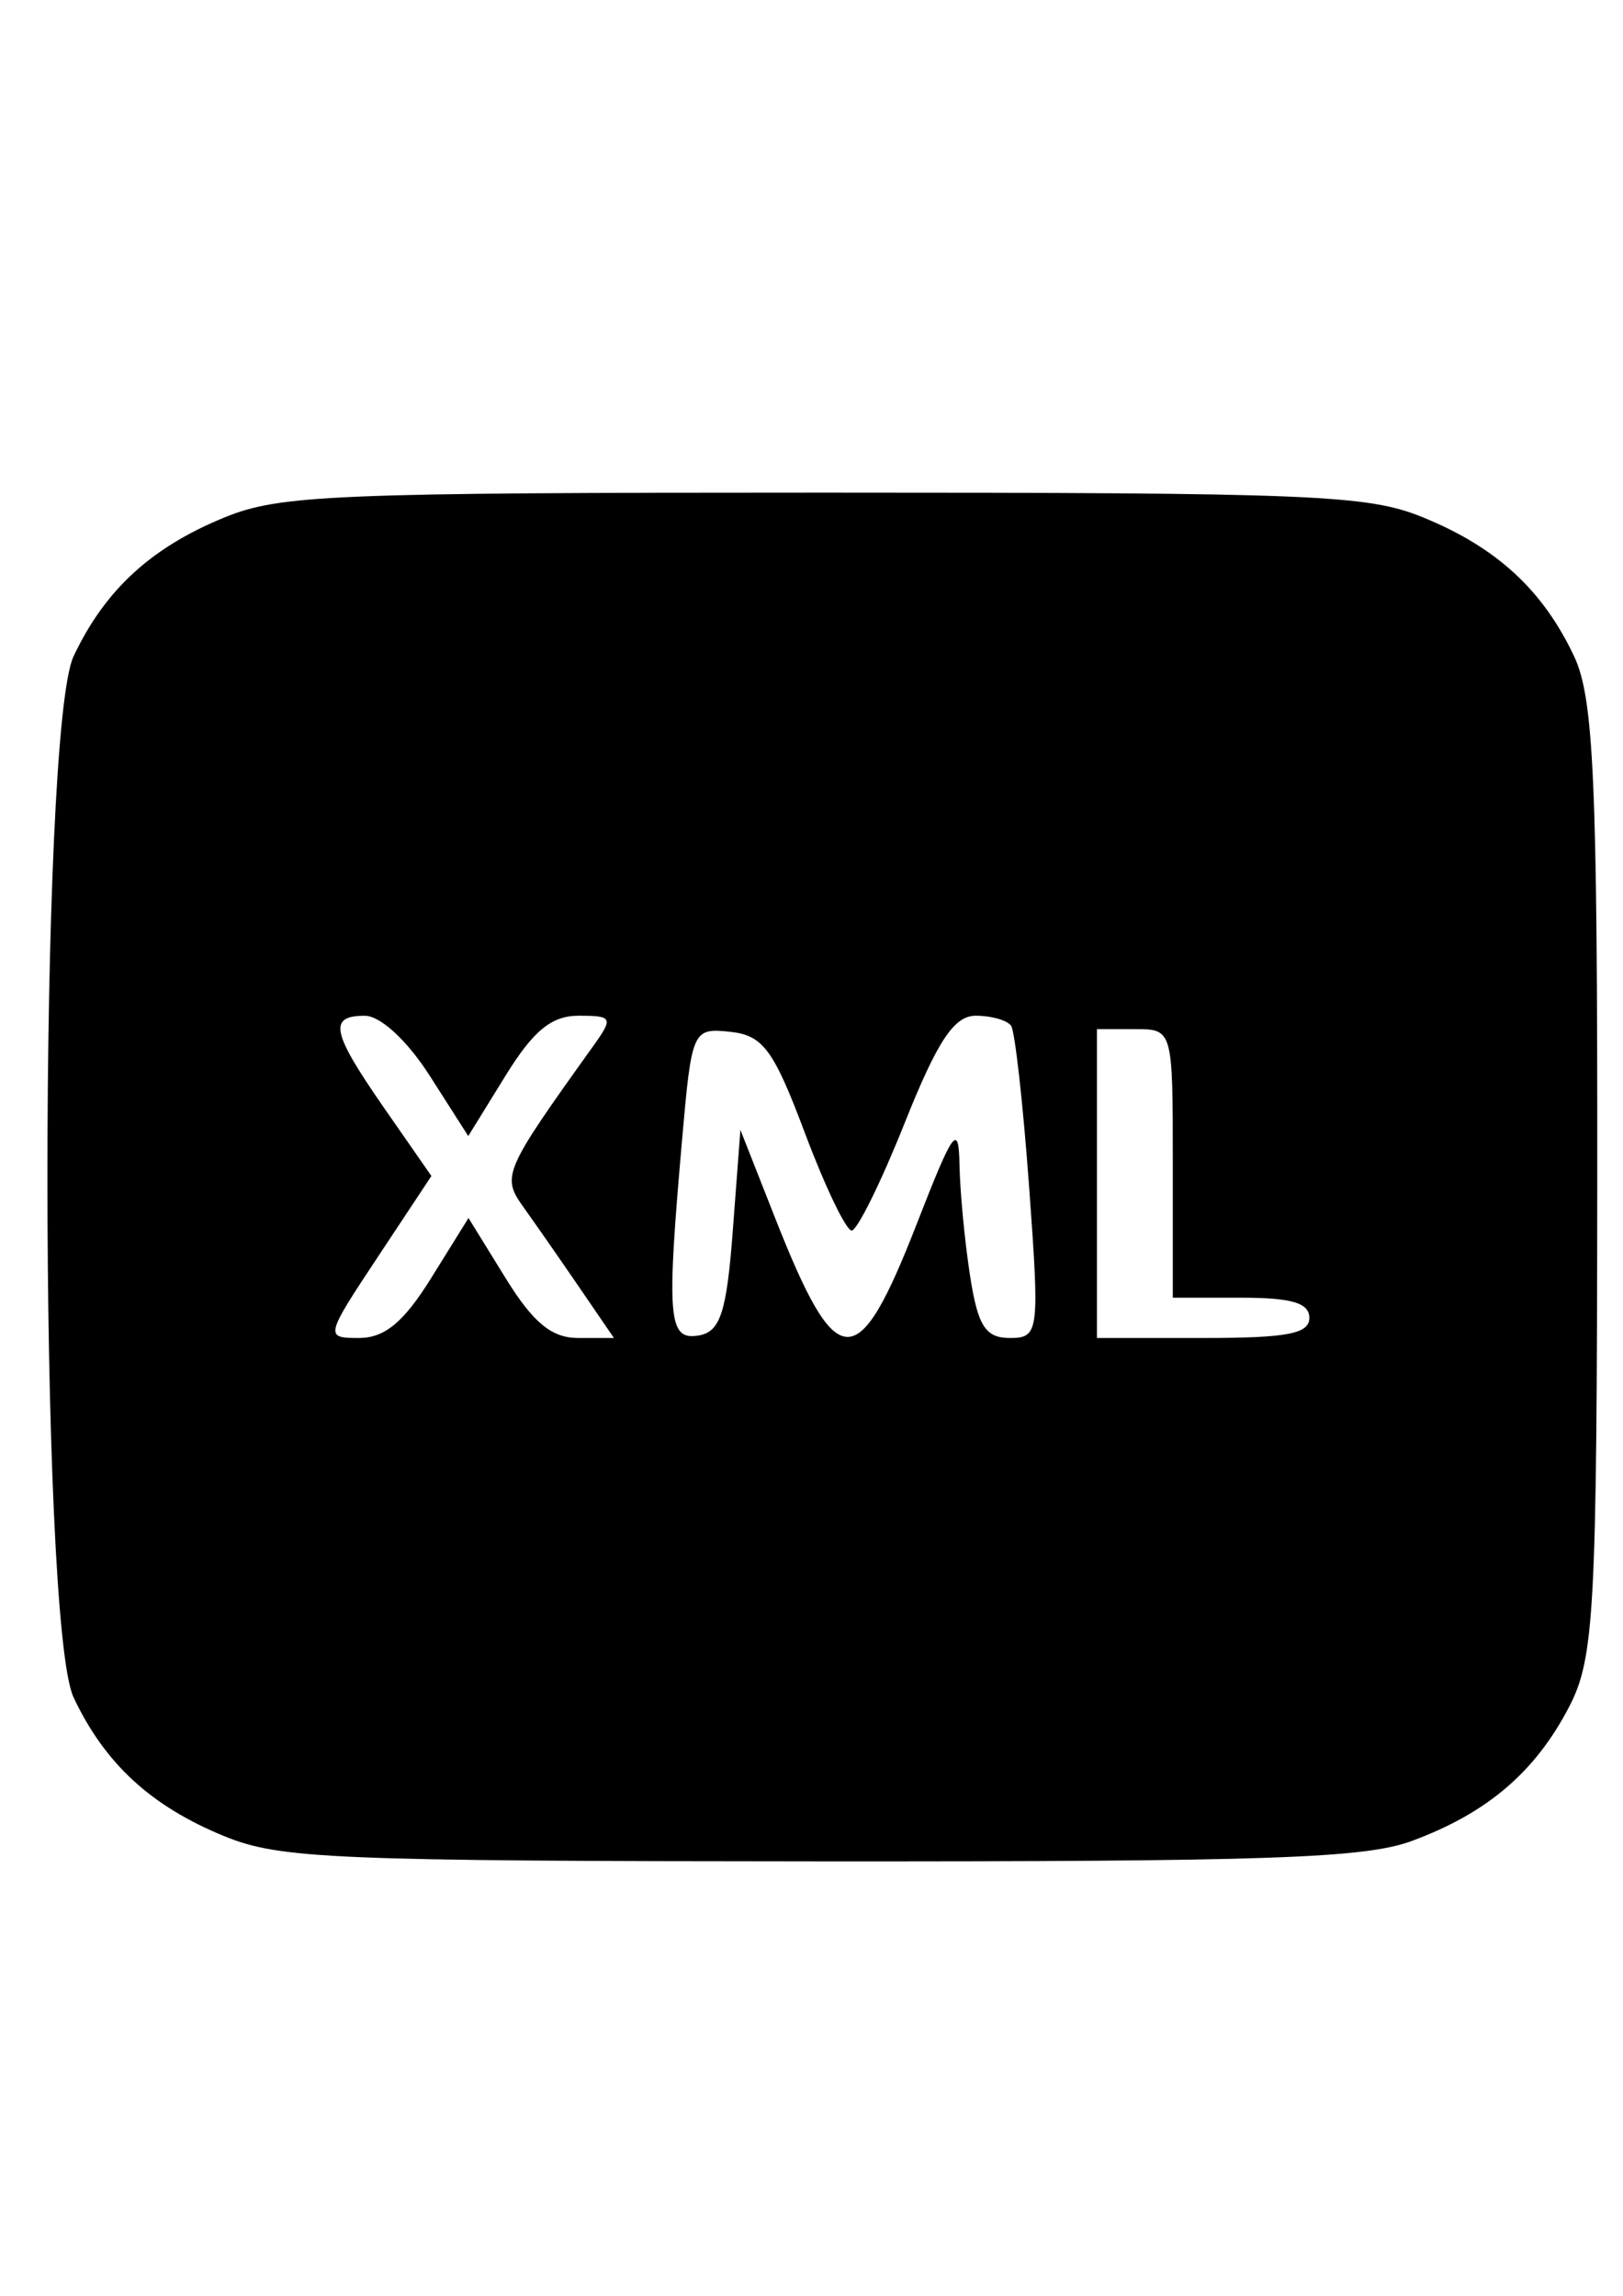 <?xml version="1.0" encoding="UTF-8" standalone="no"?>
<!-- Created with Inkscape (http://www.inkscape.org/) -->

<svg
   xmlns:dc="http://purl.org/dc/elements/1.1/"
   xmlns:cc="http://creativecommons.org/ns#"
   xmlns:rdf="http://www.w3.org/1999/02/22-rdf-syntax-ns#"
   xmlns:svg="http://www.w3.org/2000/svg"
   xmlns="http://www.w3.org/2000/svg"
   xmlns:sodipodi="http://sodipodi.sourceforge.net/DTD/sodipodi-0.dtd"
   xmlns:inkscape="http://www.inkscape.org/namespaces/inkscape"
   width="210mm"
   height="297mm"
   viewBox="0 0 744.094 1052.362"
   id="svg4012"
   version="1.1"
   inkscape:version="0.91 r13725"
   sodipodi:docname="xml.svg">
  <defs
     id="defs4014" />
  <sodipodi:namedview
     id="base"
     pagecolor="#ffffff"
     bordercolor="#666666"
     borderopacity="1.0"
     inkscape:pageopacity="0.0"
     inkscape:pageshadow="2"
     inkscape:zoom="0.35"
     inkscape:cx="375"
     inkscape:cy="520"
     inkscape:document-units="px"
     inkscape:current-layer="layer1"
     showgrid="false"
     inkscape:window-width="1600"
     inkscape:window-height="847"
     inkscape:window-x="-8"
     inkscape:window-y="-8"
     inkscape:window-maximized="1" />
  <g
     inkscape:label="Camada 1"
     inkscape:groupmode="layer"
     id="layer1">
    <path
       style="fill:#000000"
       d="M 102.96,841.725 C 69.288,827.973 48.097,808.487 33.736,778.072 c -15.989,-33.863 -15.989,-443.384 0,-477.246 14.361,-30.415 35.552,-49.901 69.224,-63.653 25.395,-10.372 49.367,-11.363 274.746,-11.363 225.379,0 249.351,0.991 274.746,11.363 33.672,13.752 54.863,33.238 69.224,63.653 9.037,19.14 10.741,57.659 10.613,239.964 -0.139,197.964 -1.288,219.341 -12.994,241.785 -15.541,29.797 -37.56,48.549 -71.931,61.257 -21.629,7.997 -65.158,9.505 -271.173,9.391 -223.711,-0.123 -247.868,-1.14 -273.231,-11.498 z m 94.739,-255.913 17.089,-27.498 16.975,27.498 c 12.662,20.511 21.133,27.498 33.338,27.498 l 16.363,0 -15.795,-23.082 c -8.687,-12.695 -20.203,-29.241 -25.592,-36.769 -10.24,-14.306 -9.349,-16.372 31.935,-74.023 9.269,-12.944 8.833,-13.849 -6.678,-13.849 -12.488,0 -20.81,6.827 -33.623,27.584 l -17.028,27.584 -17.605,-27.559 c -10.331,-16.171 -22.634,-27.569 -29.777,-27.584 -16.972,-0.035 -15.354,7.524 9.156,42.774 l 21.329,30.674 -24.588,37.125 c -24.2,36.539 -24.335,37.125 -8.587,37.125 11.76,0 20.53,-7.289 33.089,-27.498 z m 138.274,-21.801 3.478,-46.105 15.757,40.008 c 28.58,72.568 37.898,72.947 65.273,2.65 16.623,-42.687 19.06,-46.024 19.418,-26.591 0.225,12.222 2.399,35.073 4.832,50.779 3.579,23.109 7.067,28.557 18.284,28.557 13.322,0 13.664,-2.691 8.804,-69.245 -2.781,-38.085 -6.499,-71.322 -8.261,-73.861 -1.762,-2.539 -9.046,-4.616 -16.186,-4.616 -9.953,0 -17.567,11.487 -32.629,49.225 -10.805,27.074 -21.733,49.232 -24.283,49.241 -2.55,0.01 -12.182,-20.065 -21.403,-44.608 -14.404,-38.336 -19.237,-44.886 -34.299,-46.482 -17.197,-1.822 -17.619,-0.879 -22.028,49.241 -7.246,82.377 -6.407,92.316 7.594,89.96 9.914,-1.668 12.818,-10.603 15.65,-48.153 z m 264.313,40.066 c 0,-6.839 -8.115,-9.233 -31.3,-9.233 l -31.3,0 0,-61.551 c 0,-61.551 0,-61.551 -17.389,-61.551 l -17.389,0 0,70.783 0,70.783 48.689,0 c 38.642,0 48.689,-1.905 48.689,-9.233 z"
       id="path4068"
       inkscape:connector-curvature="0" />
  </g>
</svg>

